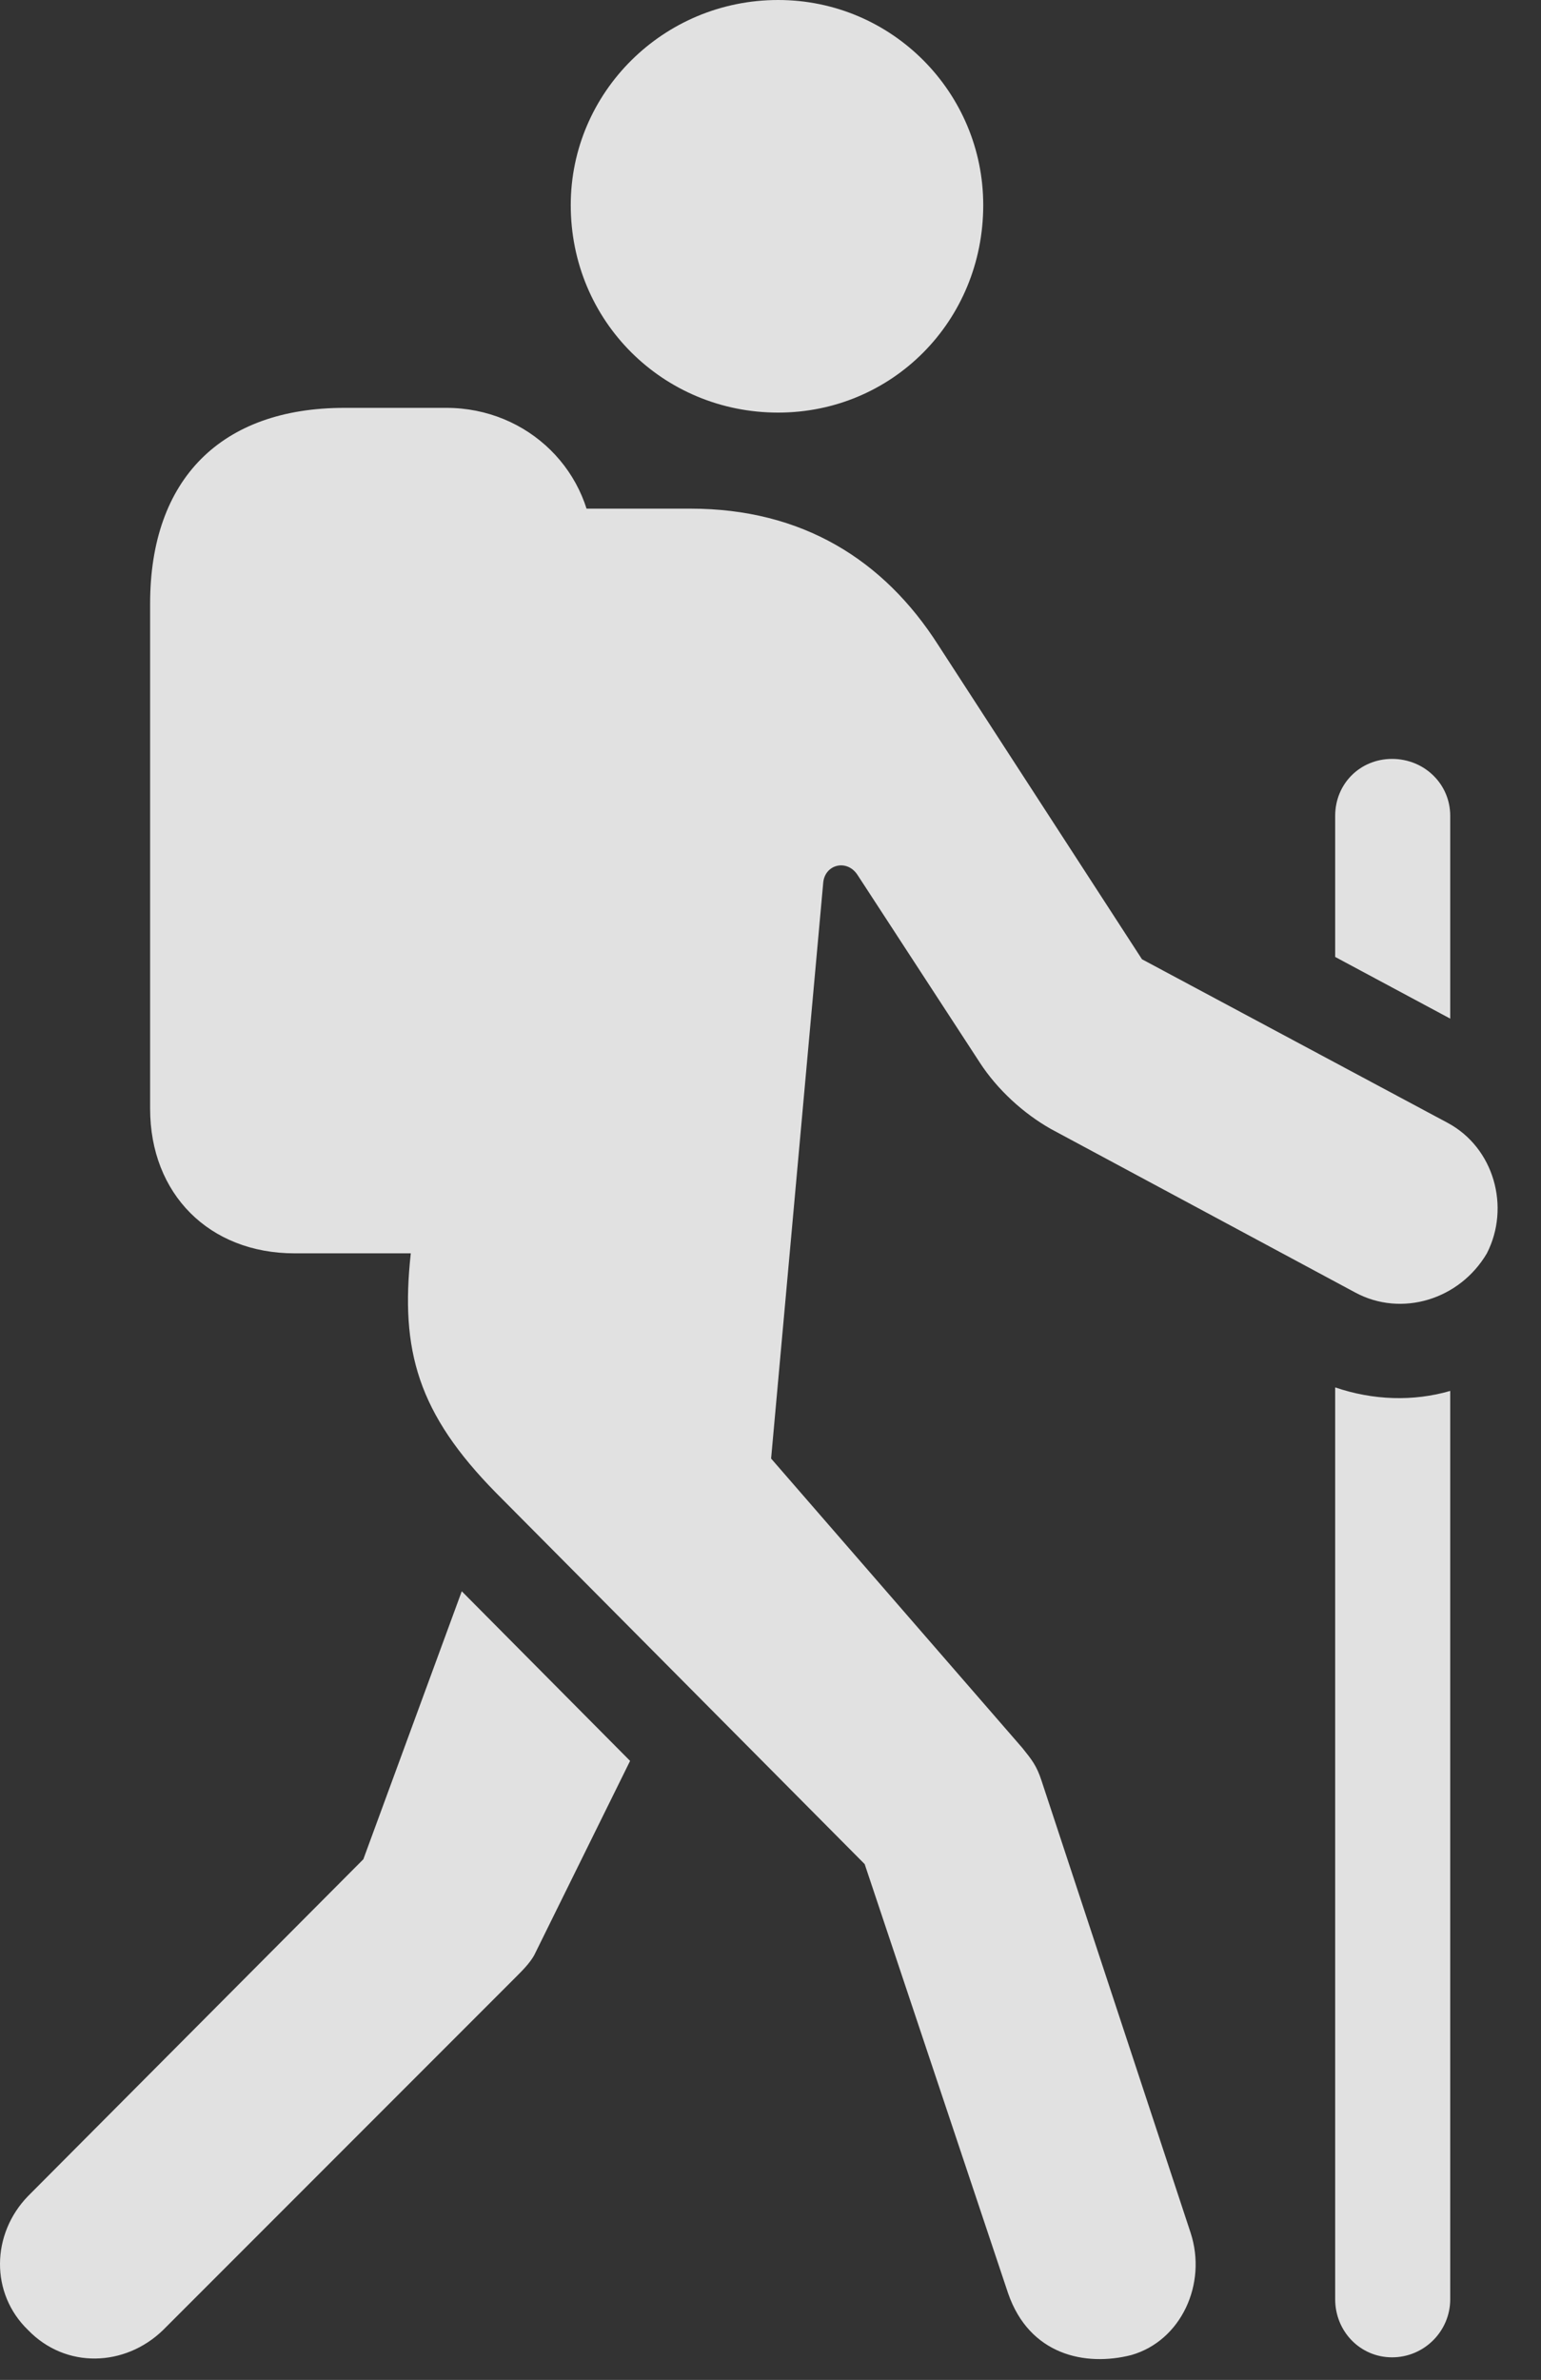 <?xml version="1.0" encoding="UTF-8"?>
<!--Generator: Apple Native CoreSVG 232.5-->
<!DOCTYPE svg
PUBLIC "-//W3C//DTD SVG 1.1//EN"
       "http://www.w3.org/Graphics/SVG/1.1/DTD/svg11.dtd">
<svg version="1.1" xmlns="http://www.w3.org/2000/svg" xmlns:xlink="http://www.w3.org/1999/xlink" width="12.698" height="19.6">
 <rect width="100%" height="100%" fill="#333333" stroke="none"/>
 <g>
  <rect height="19.6" opacity="0" width="12.698" x="0" y="0"/>
  <path d="M6.412 3.398C7.35 3.398 8.102 2.646 8.102 1.689C8.102 0.762 7.35 0 6.412 0C5.465 0 4.703 0.762 4.703 1.689C4.703 2.646 5.465 3.398 6.412 3.398ZM9.323 19.395C9.733 19.277 9.948 18.809 9.811 18.389L8.58 14.658C8.541 14.541 8.502 14.492 8.424 14.395L6.354 12.012L6.783 7.275C6.793 7.119 6.979 7.07 7.067 7.207L8.073 8.75C8.219 8.975 8.434 9.17 8.658 9.297L11.168 10.645C11.549 10.85 12.028 10.703 12.252 10.322C12.447 9.941 12.311 9.453 11.93 9.248L9.41 7.9L7.731 5.312C7.282 4.609 6.608 4.189 5.69 4.189L4.02 4.189L3.385 10.322C3.297 11.123 3.444 11.641 4.088 12.295L7.125 15.352L8.307 18.887C8.483 19.395 8.942 19.492 9.323 19.395ZM2.428 10.322L3.678 10.322C4.352 10.322 4.889 9.795 4.889 9.131L4.889 4.551C4.889 3.887 4.352 3.359 3.678 3.359L2.838 3.359C1.823 3.359 1.237 3.945 1.237 4.971L1.237 9.131C1.237 9.834 1.725 10.322 2.428 10.322ZM0.231 19.189C0.543 19.512 1.032 19.492 1.344 19.189L4.244 16.289C4.303 16.23 4.362 16.172 4.401 16.104L5.192 14.502L3.805 13.105L2.994 15.312L0.231 18.086C-0.072 18.398-0.082 18.887 0.231 19.189ZM11.471 6.25C11.207 6.25 11.002 6.455 11.002 6.719L11.002 7.881L11.95 8.389L11.95 6.719C11.95 6.455 11.735 6.25 11.471 6.25ZM11.471 19.414C11.735 19.414 11.95 19.199 11.95 18.936L11.95 11.455C11.647 11.543 11.315 11.533 11.002 11.426L11.002 18.936C11.002 19.199 11.207 19.414 11.471 19.414Z" fill="#ffffff" fill-opacity="0.85"/>
 </g>
</svg>
